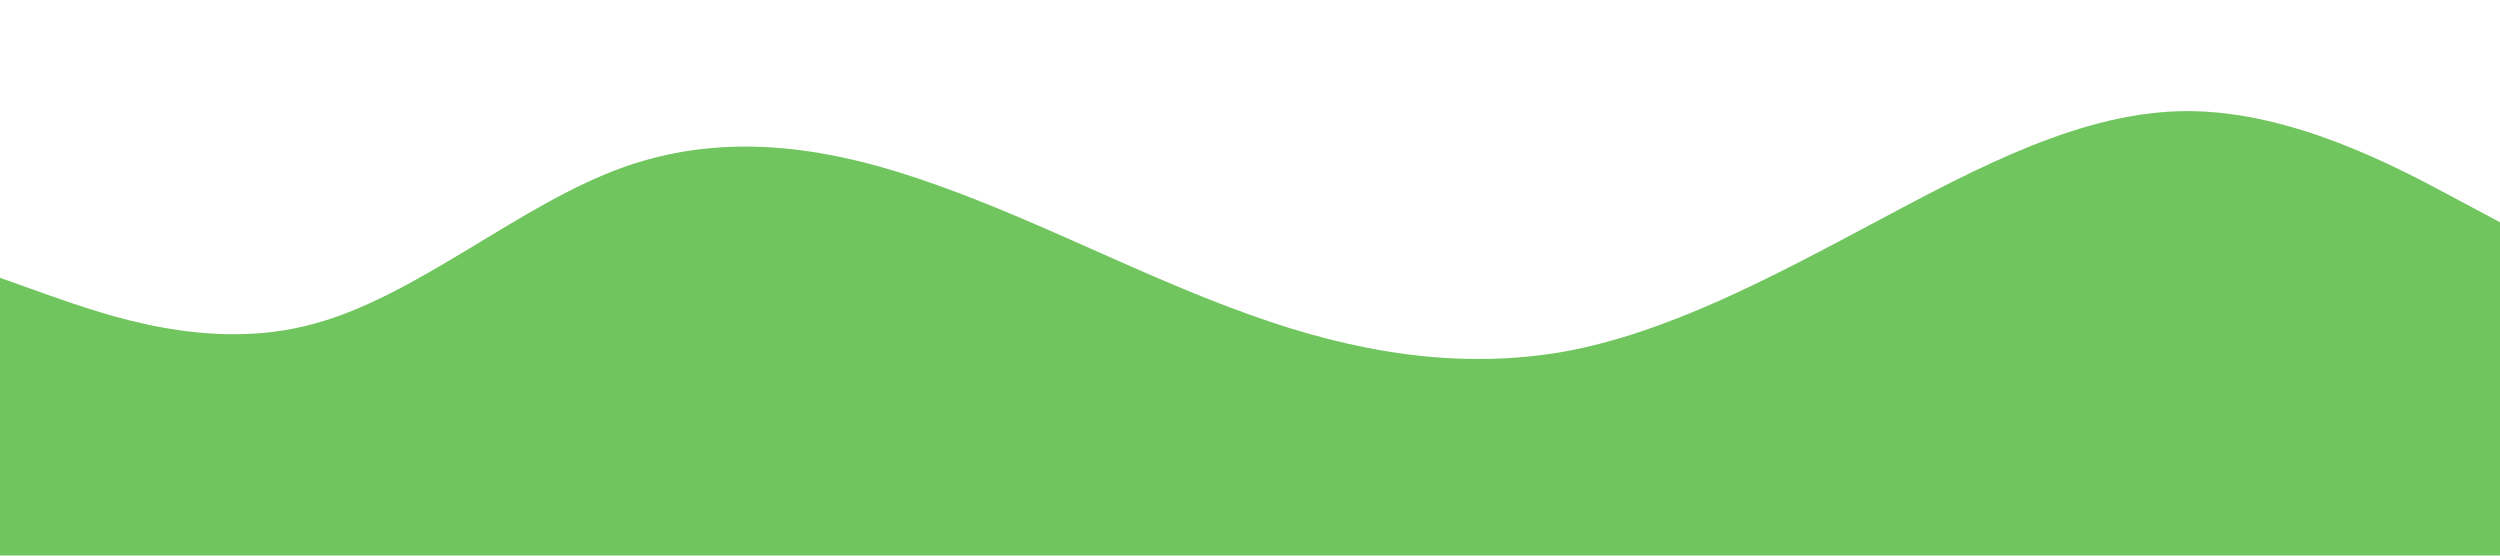 <?xml version="1.0" standalone="no"?><svg xmlns="http://www.w3.org/2000/svg" viewBox="0 0 1440 320"><path fill="#71c55f" fill-opacity="1" d="M0,160L30,170.7C60,181,120,203,180,186.7C240,171,300,117,360,96C420,75,480,85,540,106.7C600,128,660,160,720,181.3C780,203,840,213,900,202.7C960,192,1020,160,1080,128C1140,96,1200,64,1260,64C1320,64,1380,96,1410,112L1440,128L1440,320L1410,320C1380,320,1320,320,1260,320C1200,320,1140,320,1080,320C1020,320,960,320,900,320C840,320,780,320,720,320C660,320,600,320,540,320C480,320,420,320,360,320C300,320,240,320,180,320C120,320,60,320,30,320L0,320Z"></path></svg>